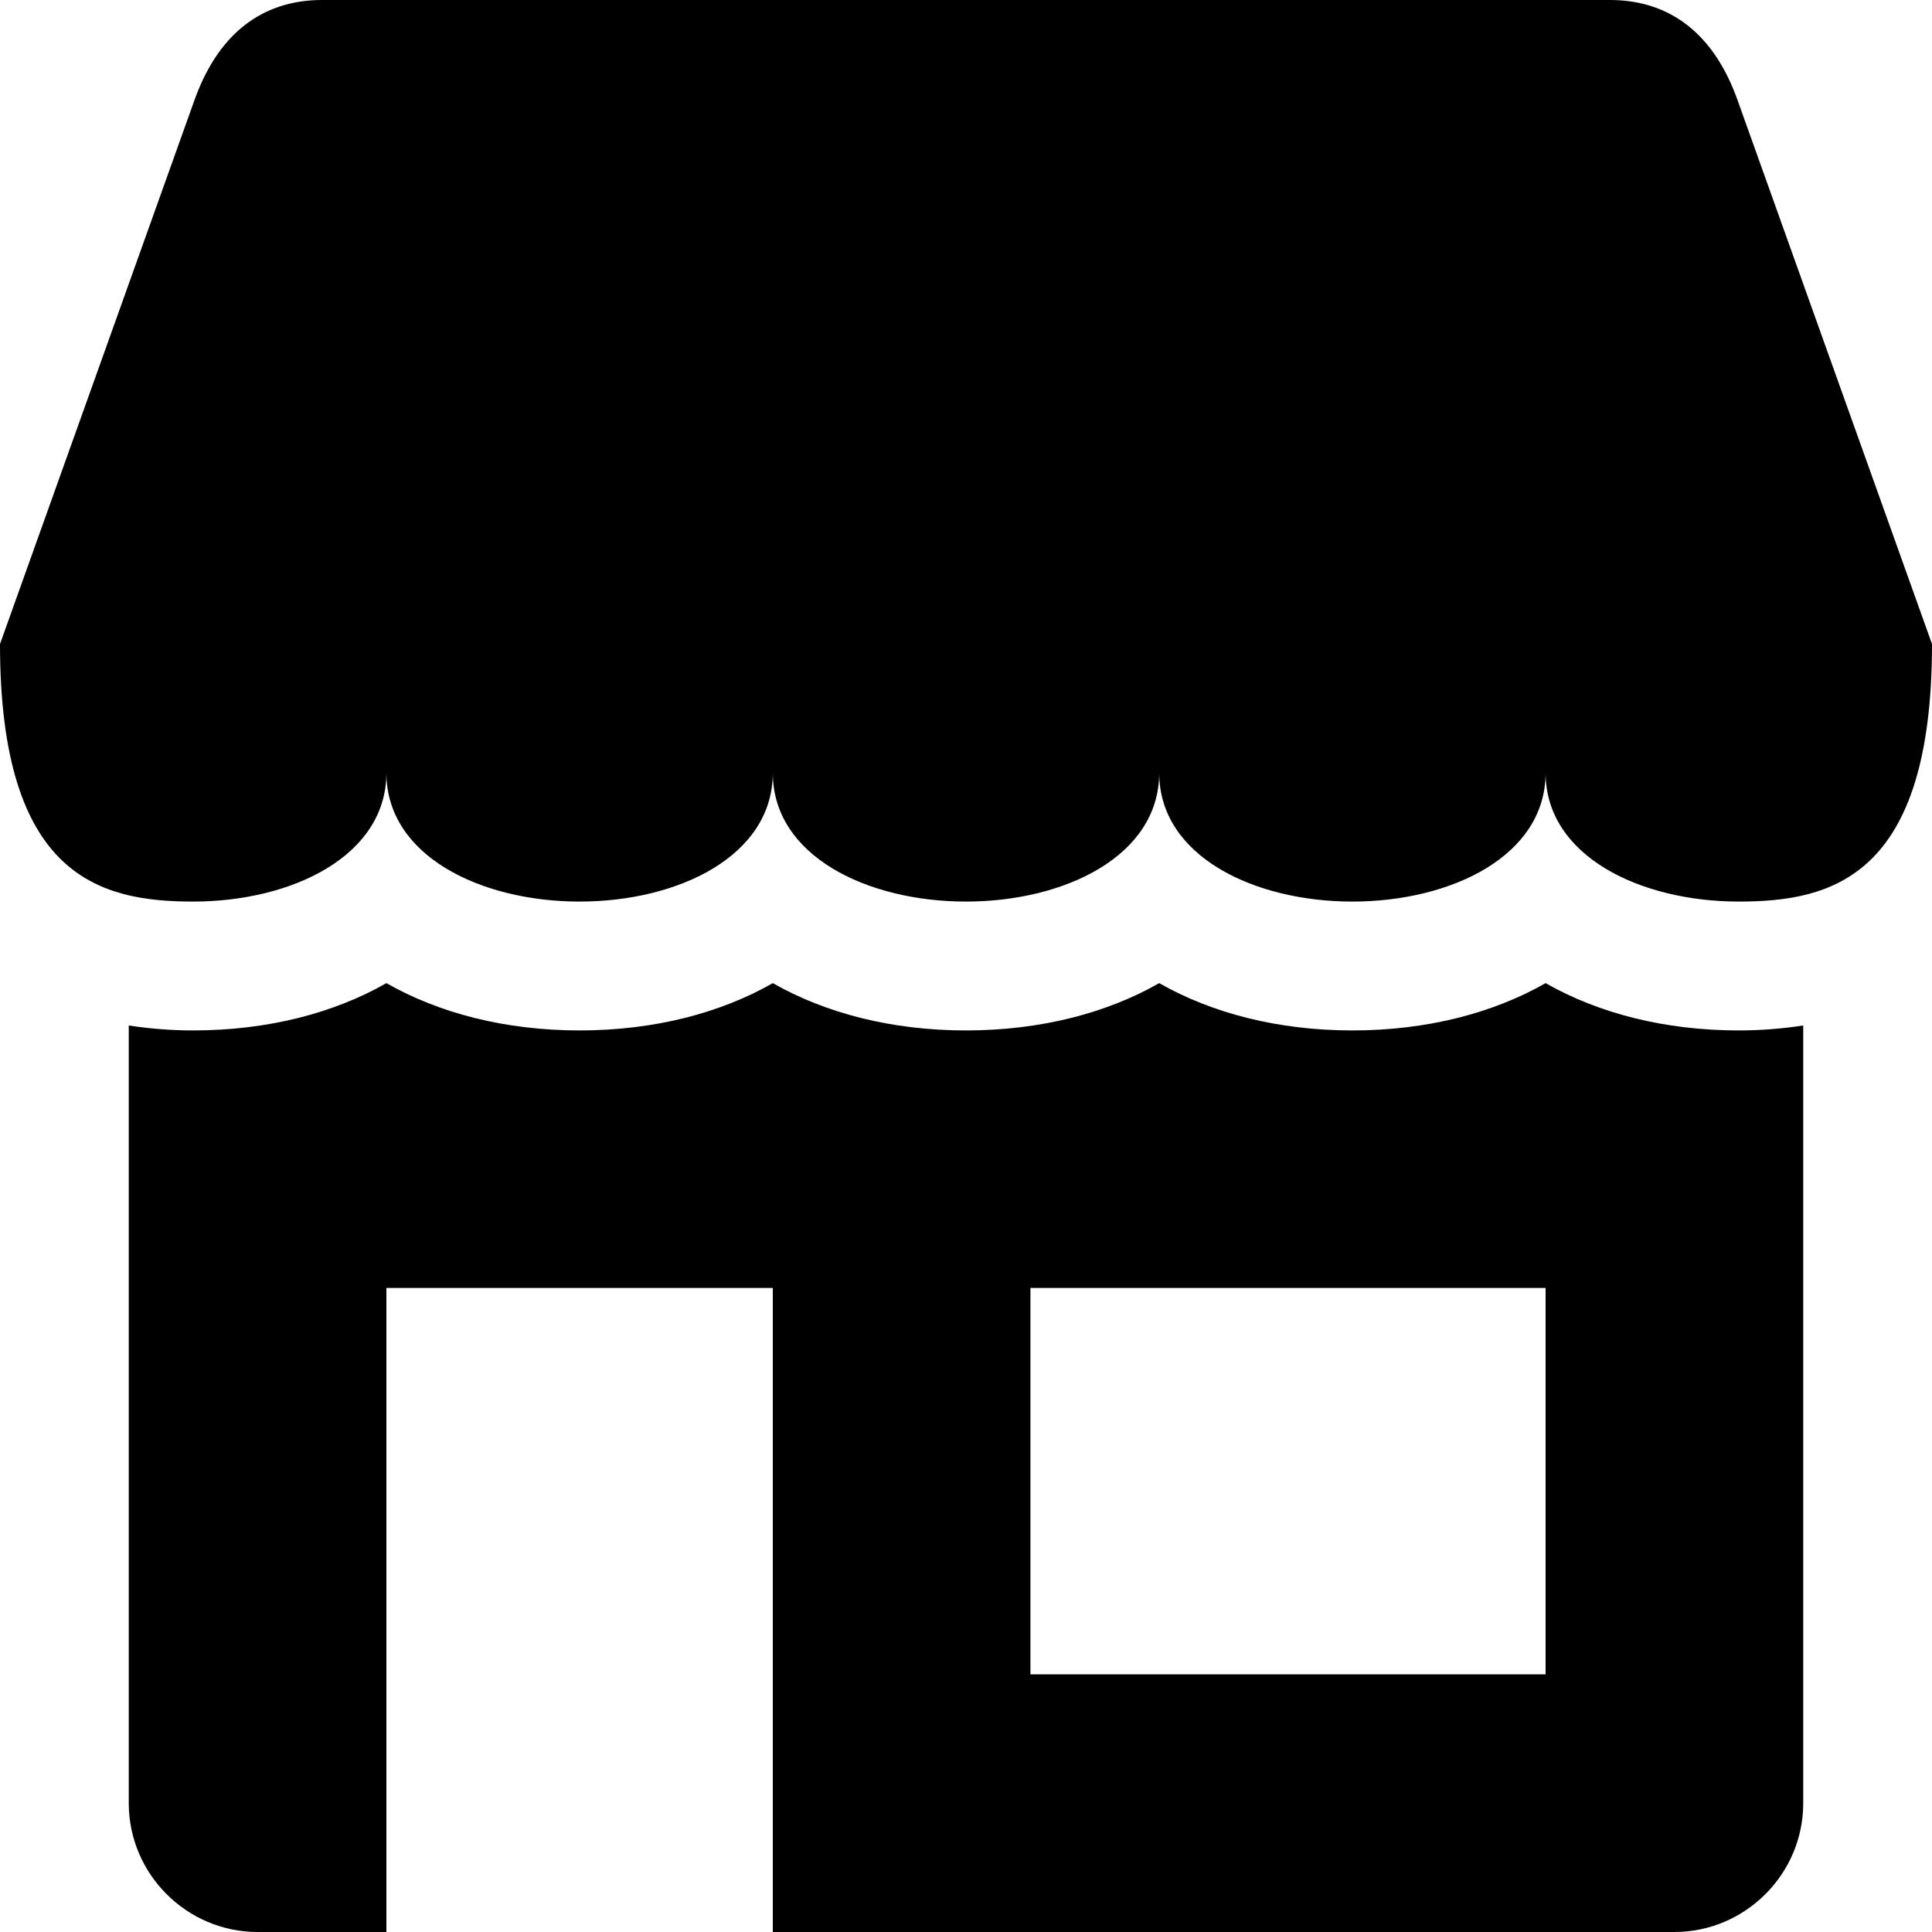 <svg width="23" height="23" viewBox="0 0 23 23" fill="none" xmlns="http://www.w3.org/2000/svg">
<path d="M20.7 1.234C20.377 0.287 19.765 0 19.167 0H3.833C3.235 0 2.624 0.287 2.3 1.234L0 7.667C0 10.446 1.198 10.733 2.3 10.733C3.474 10.733 4.6 10.191 4.6 9.2C4.6 10.191 5.726 10.733 6.9 10.733C8.074 10.733 9.2 10.191 9.2 9.2C9.2 10.191 10.326 10.733 11.5 10.733C12.674 10.733 13.8 10.191 13.8 9.2C13.8 10.191 14.926 10.733 16.1 10.733C17.274 10.733 18.4 10.191 18.4 9.2C18.4 10.191 19.526 10.733 20.7 10.733C21.802 10.733 23 10.446 23 7.667L20.7 1.234ZM18.4 11.704C17.772 12.062 16.984 12.267 16.1 12.267C15.216 12.267 14.428 12.062 13.8 11.704C13.172 12.062 12.384 12.267 11.5 12.267C10.616 12.267 9.828 12.062 9.2 11.704C8.572 12.062 7.784 12.267 6.9 12.267C6.016 12.267 5.228 12.062 4.6 11.704C3.972 12.062 3.184 12.267 2.3 12.267C2.049 12.267 1.791 12.248 1.533 12.208V21.467C1.533 22.31 2.223 23 3.067 23H4.6V15.333H9.2V23H19.933C20.777 23 21.467 22.31 21.467 21.467V12.208C21.209 12.248 20.951 12.267 20.7 12.267C19.816 12.267 19.028 12.062 18.4 11.704ZM18.4 19.933H12.267V15.333H18.4V19.933Z" fill="black"/>
</svg>
